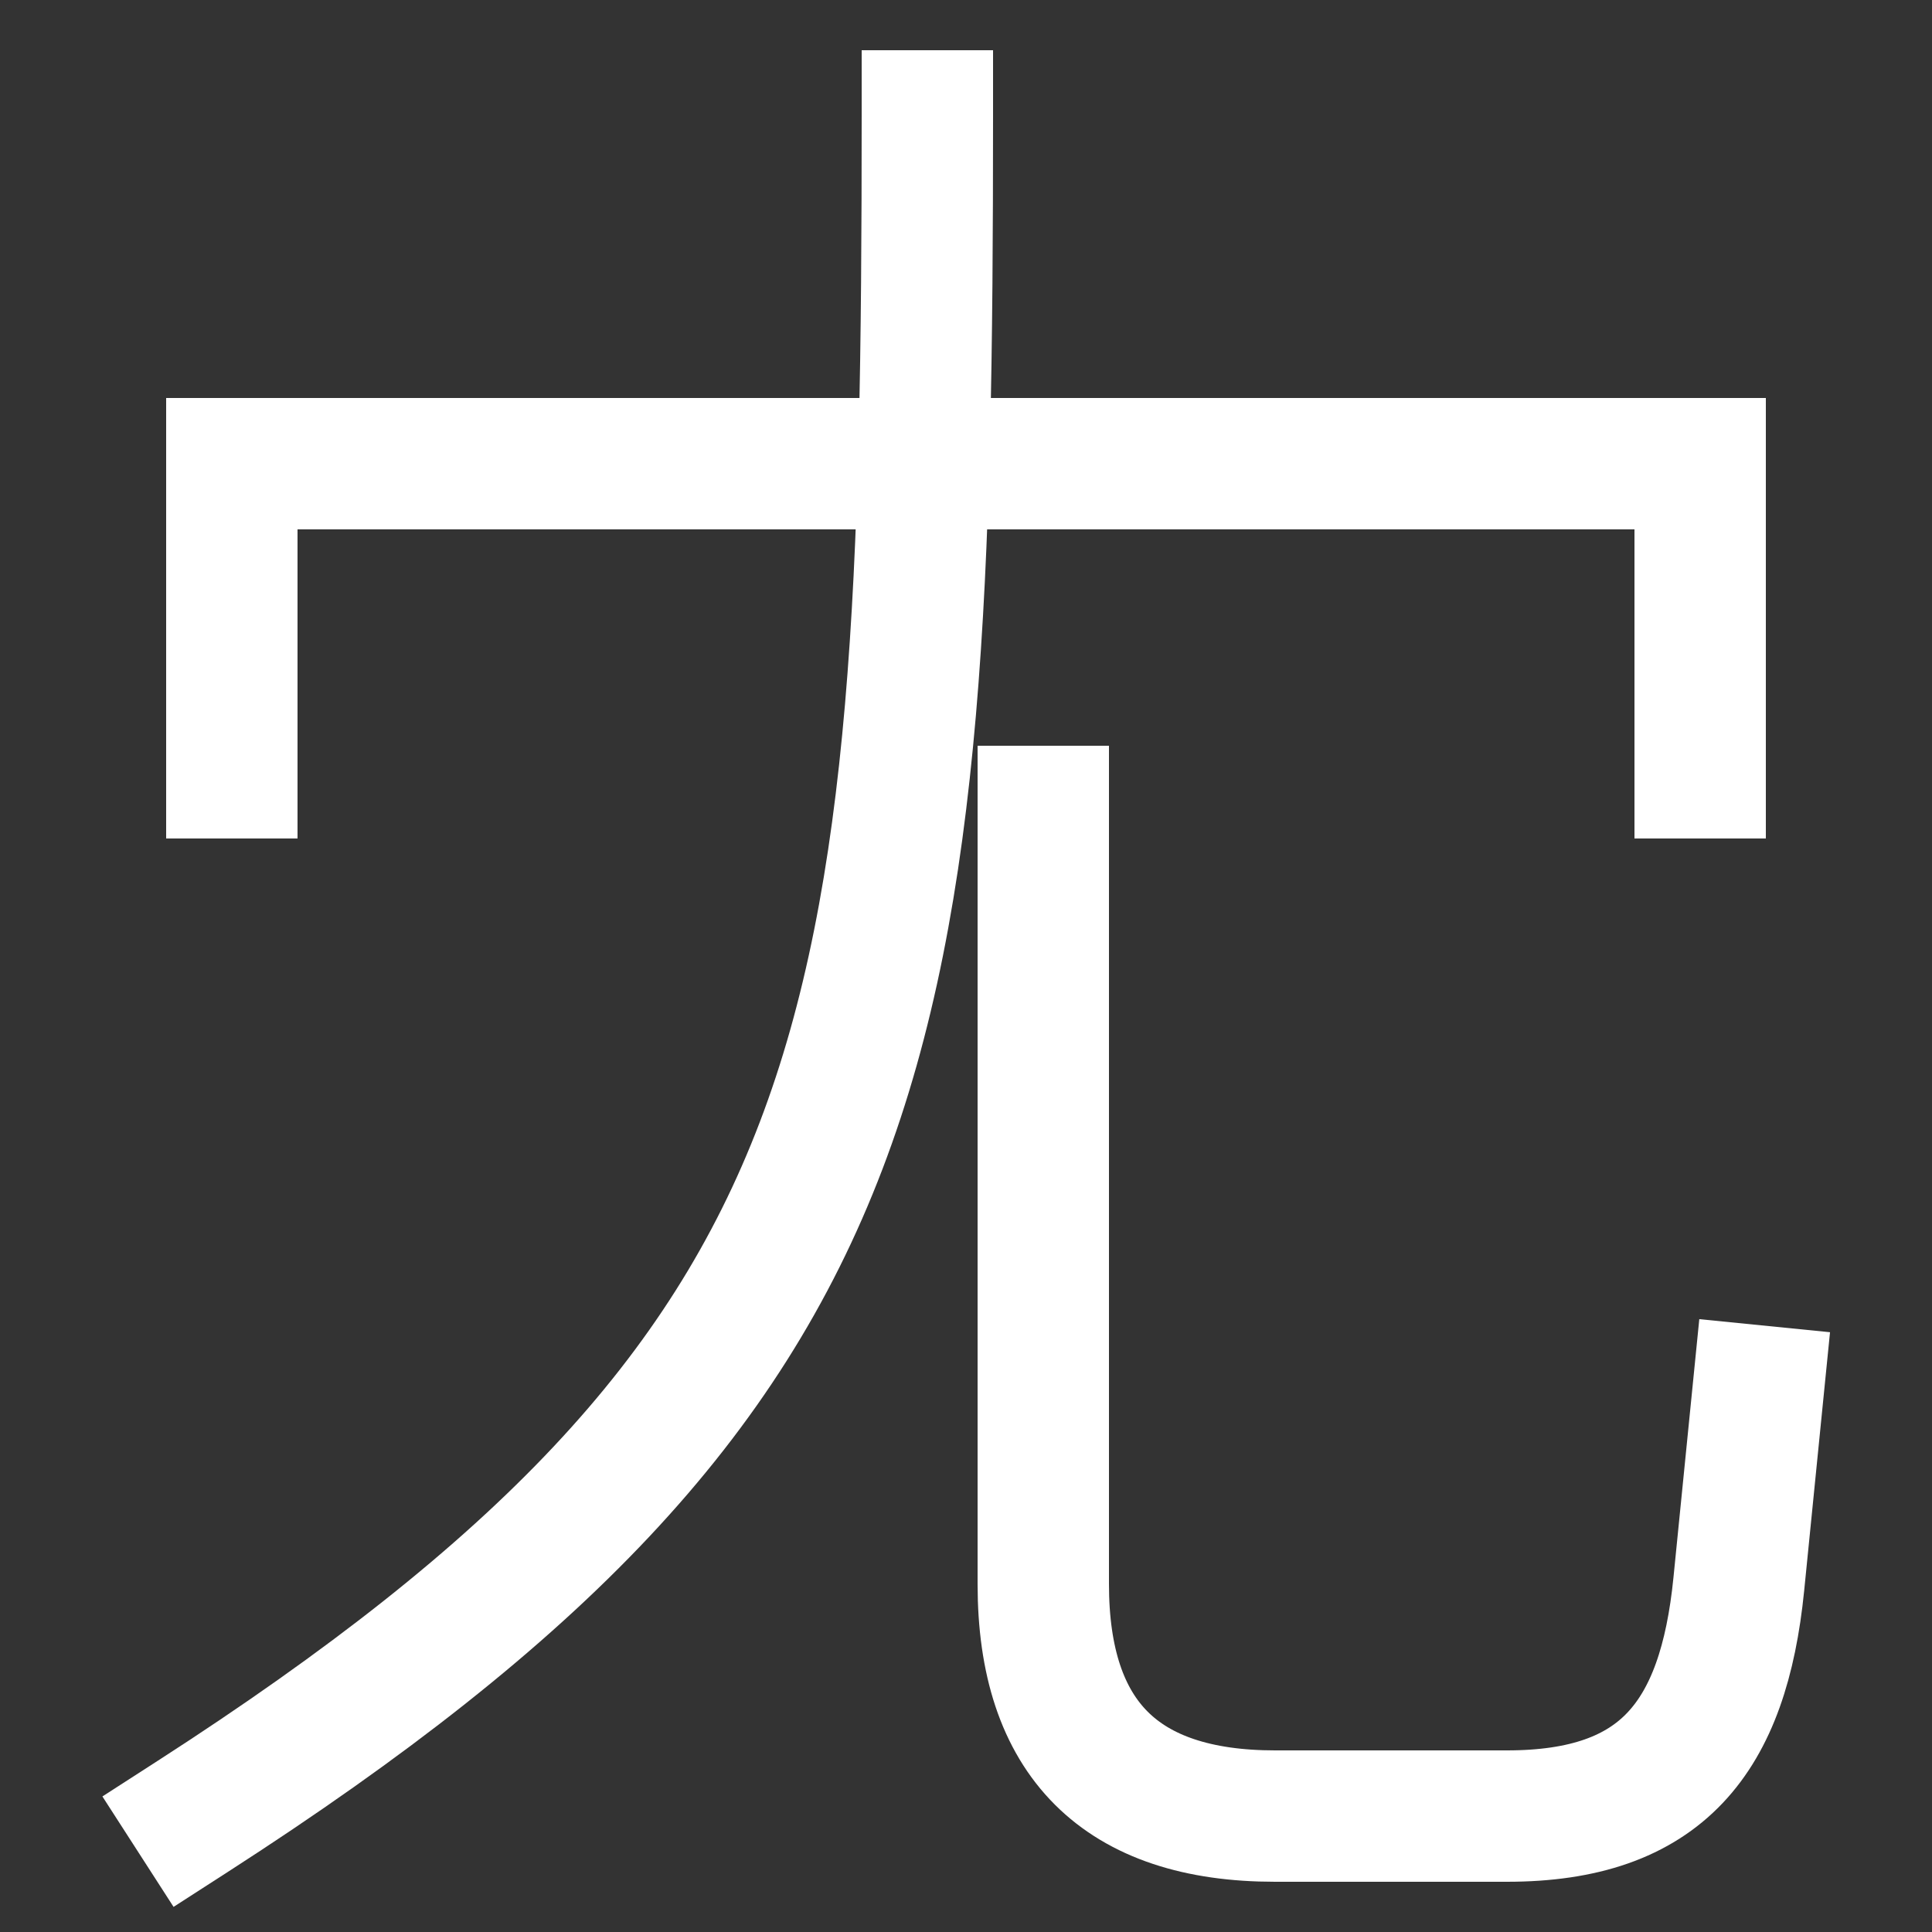 <svg xmlns="http://www.w3.org/2000/svg" viewBox="0 0 1000 1000"><rect x="0" y="0" width="1000" height="1000" fill="#333333" stroke="none"/><defs><style>.a{fill:none;stroke:#fff;stroke-linecap:square;stroke-miterlimit:2;stroke-width:68px;}</style></defs><title>pirate</title><polyline class="a" points="120 400 120 240 880 240 880 400"/><path class="a" d="M100,940C460,708,480,540,480,60"/><path class="a" d="M540,420V820q0,120,120,120H780c80,0,112-40.4,120-120l10-100"/></svg>